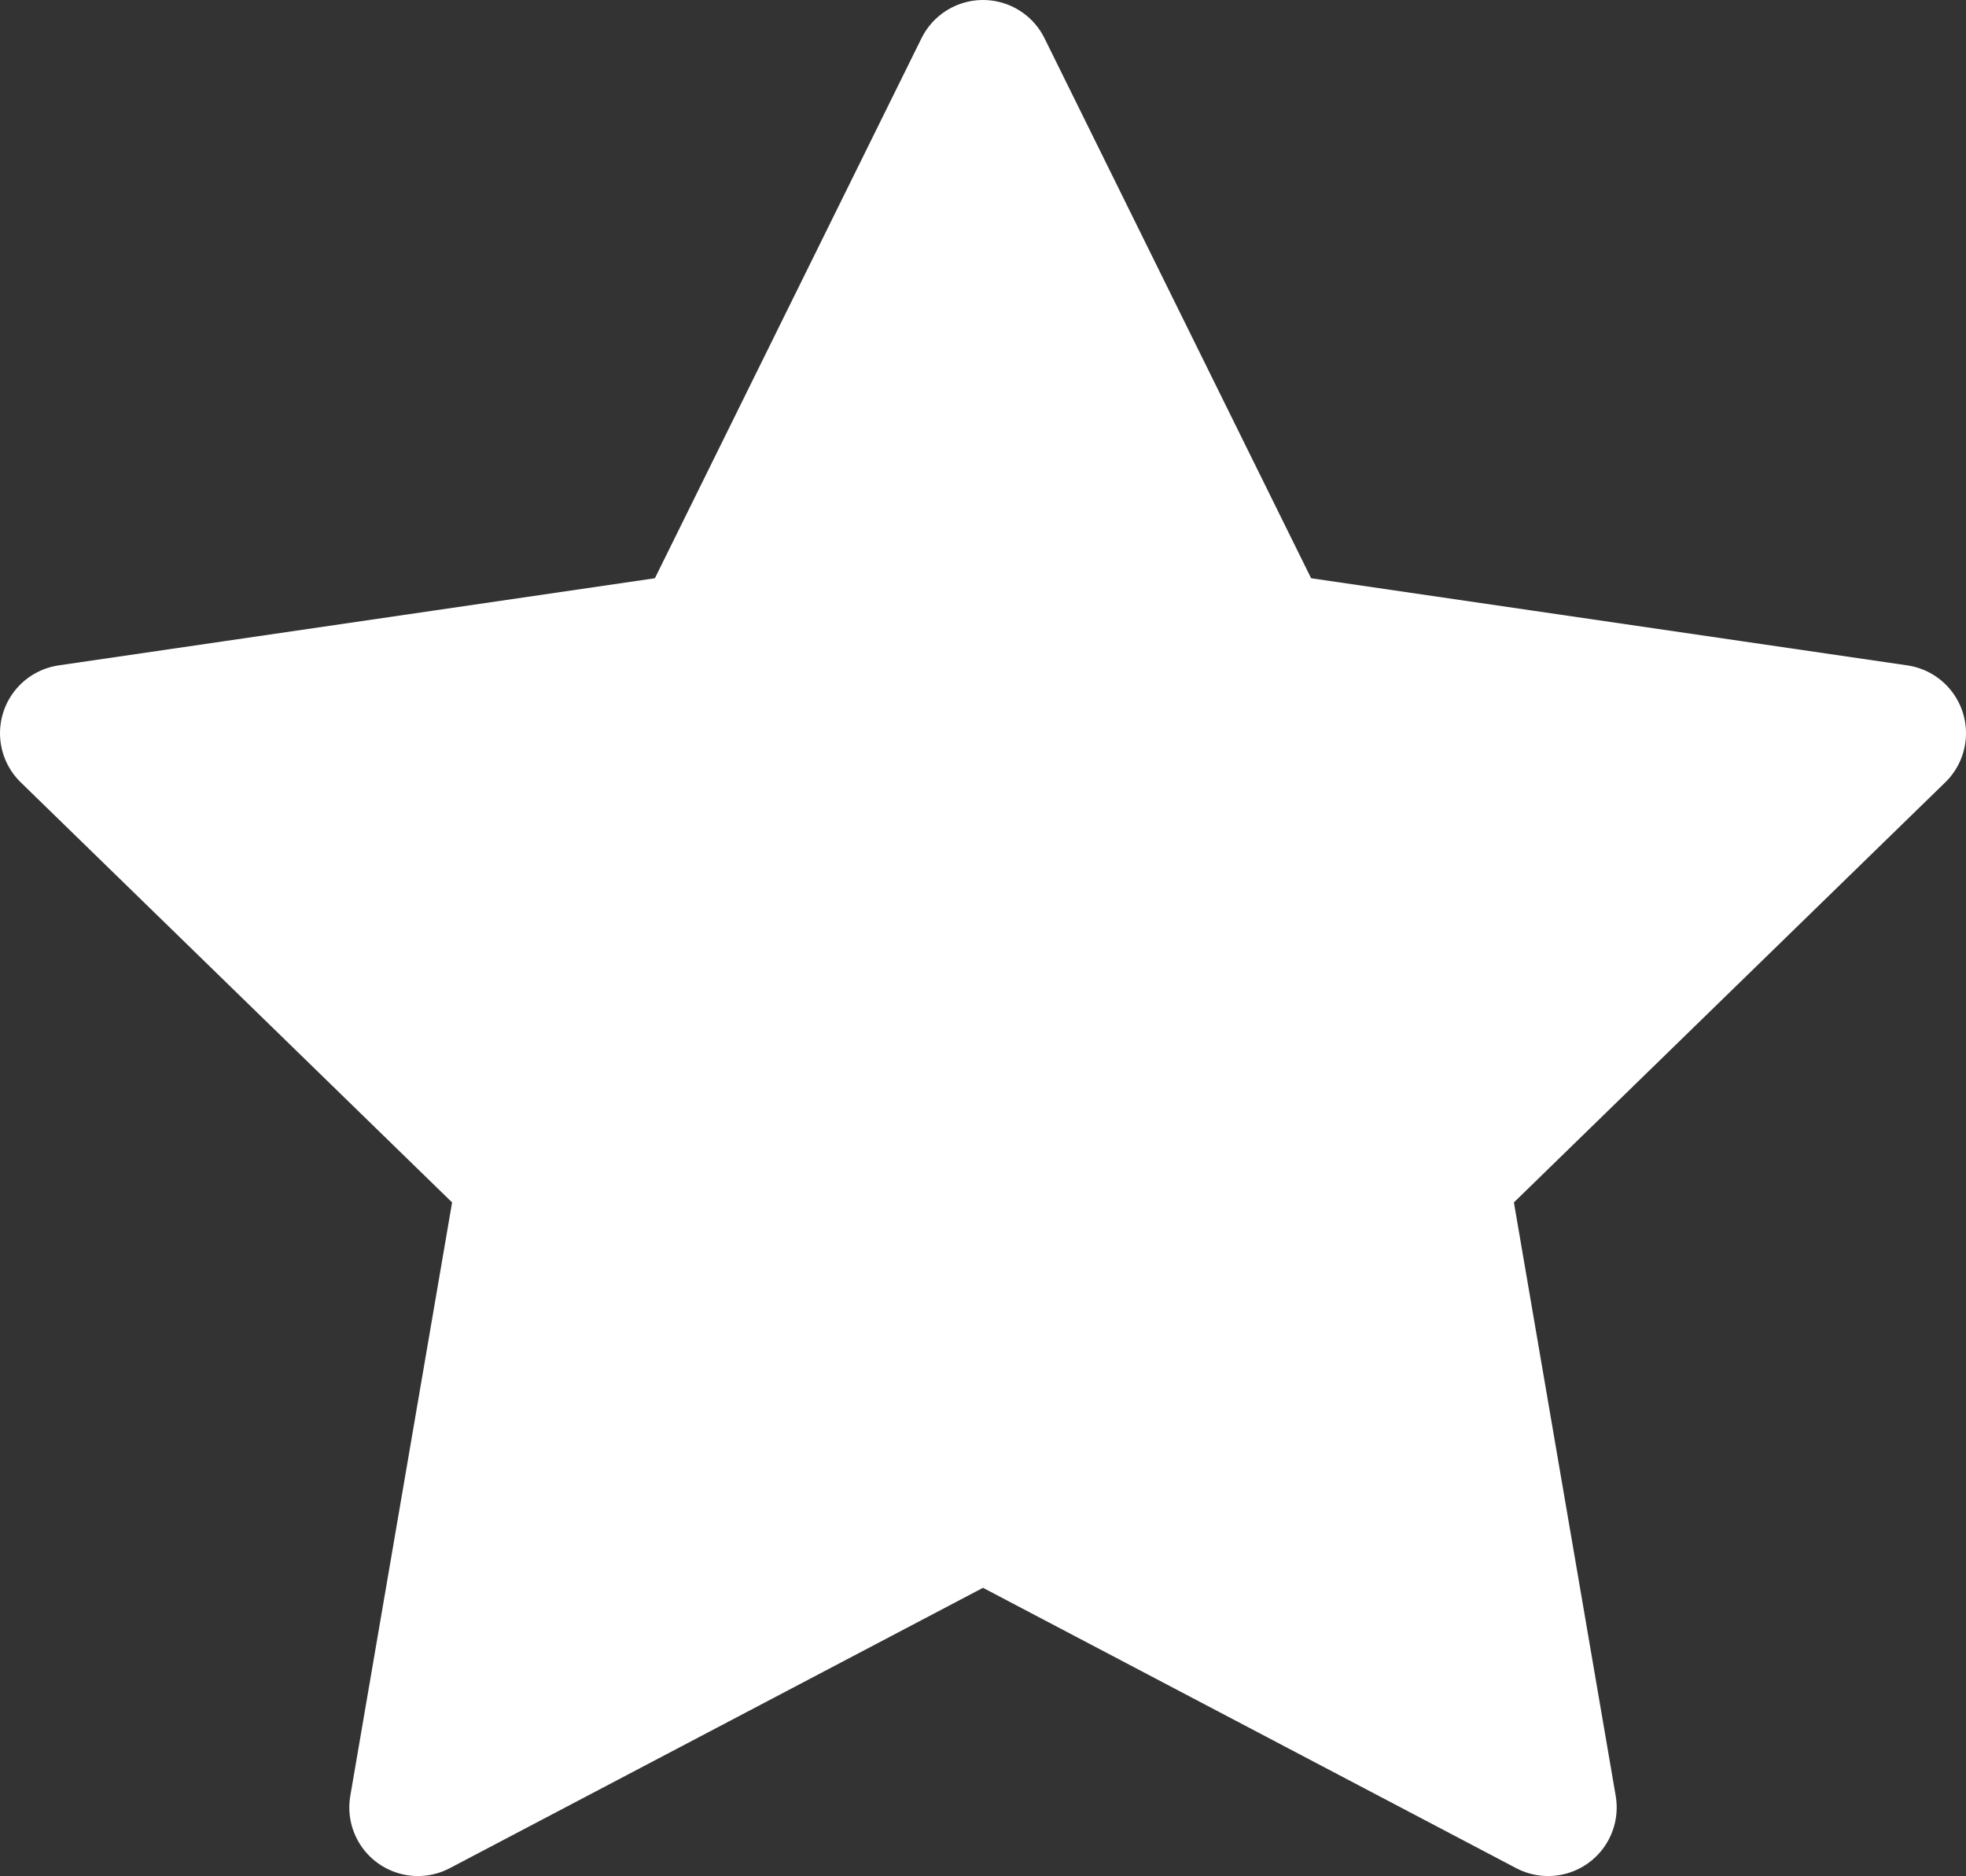 <svg xmlns="http://www.w3.org/2000/svg" width="21.5" height="20.52" viewBox="0 0 21.5 20.52"><rect x="0" y="0" width="21.5" height="20.52" fill="#333333" stroke="none"/><path d="M10,0l3.09,6.26L20,7.27l-5,4.87,1.18,6.88L10,15.77,3.82,19.02,5,12.14,0,7.27,6.91,6.26,10,0Z" transform="translate(0.75 0.75)" fill="#fff" stroke="#fff" stroke-linecap="round" stroke-linejoin="round" stroke-miterlimit="10" stroke-width="1.5"/></svg>